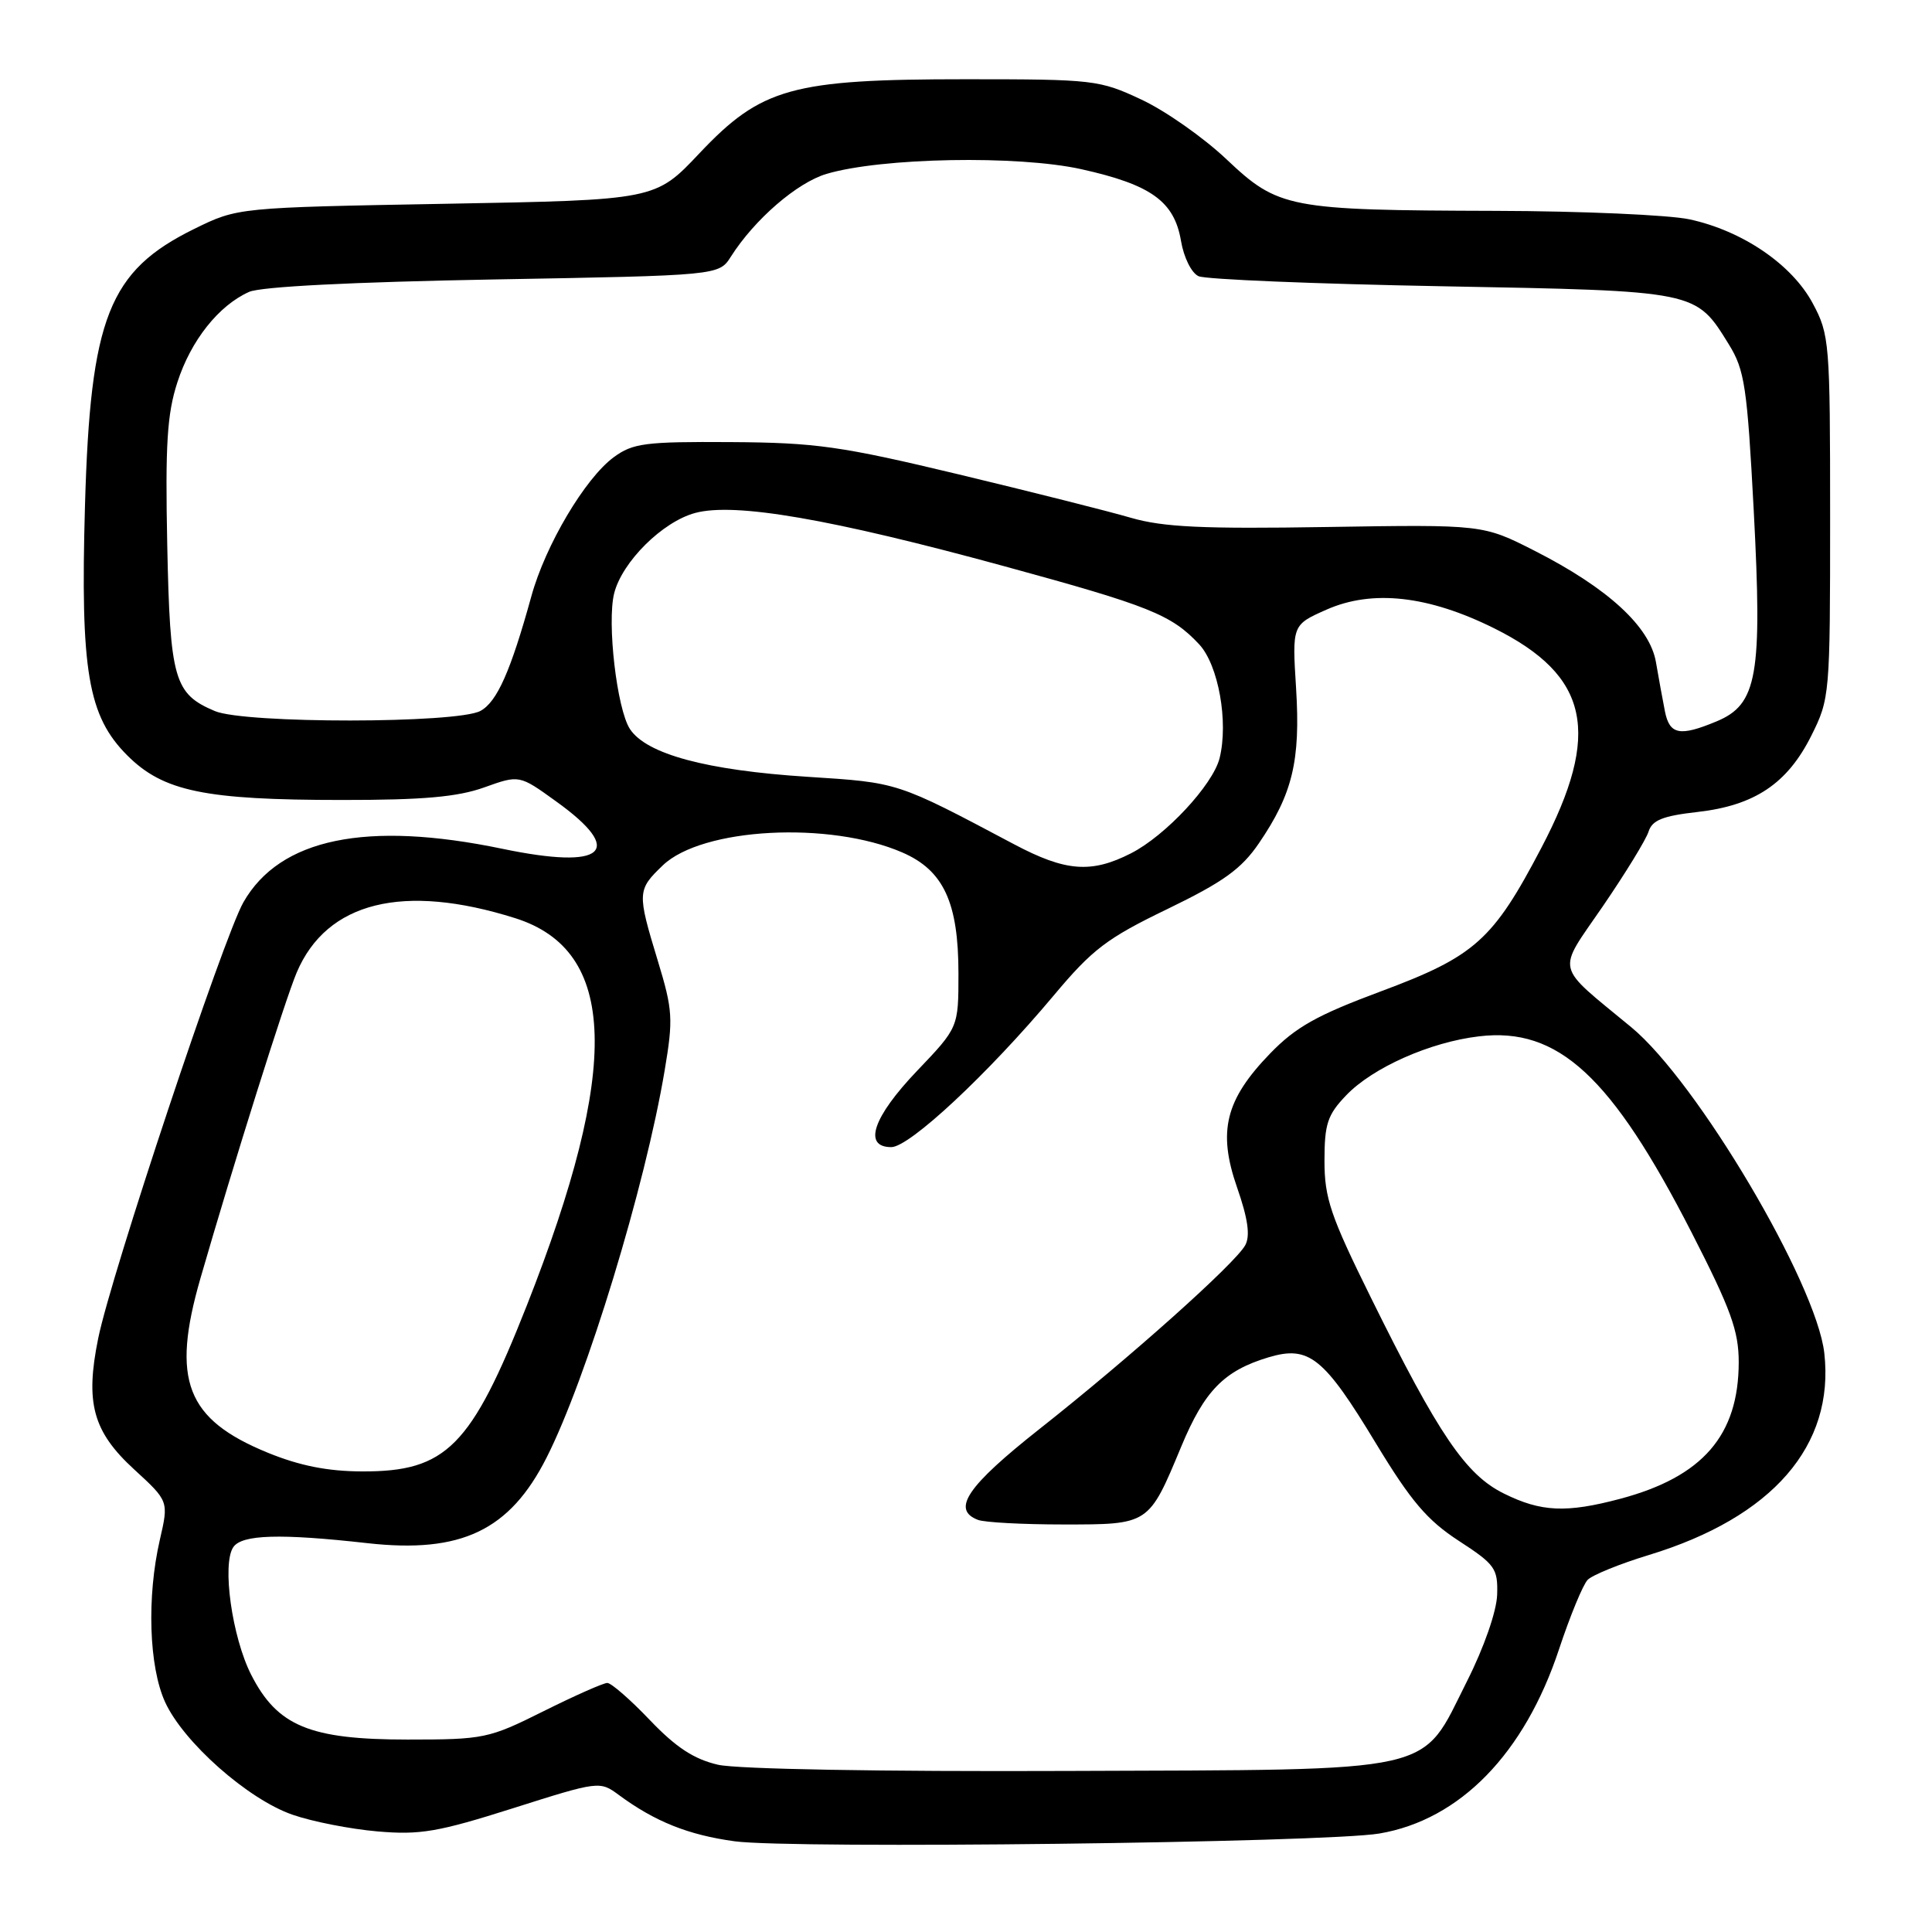 <?xml version="1.0" encoding="UTF-8" standalone="no"?>
<!DOCTYPE svg PUBLIC "-//W3C//DTD SVG 1.1//EN" "http://www.w3.org/Graphics/SVG/1.1/DTD/svg11.dtd" >
<svg xmlns="http://www.w3.org/2000/svg" xmlns:xlink="http://www.w3.org/1999/xlink" version="1.1" viewBox="0 0 256 256">
 <g >
 <path fill="currentColor"
d=" M 182.78 242.95 C 193.45 241.14 202.01 232.36 206.59 218.50 C 208.05 214.10 209.75 209.98 210.37 209.34 C 210.99 208.70 214.63 207.22 218.47 206.05 C 234.86 201.06 243.11 191.57 241.73 179.29 C 240.68 170.02 224.87 143.31 216.15 136.11 C 205.89 127.63 206.23 129.06 212.38 120.09 C 215.37 115.72 218.10 111.27 218.44 110.20 C 218.92 108.67 220.33 108.11 224.94 107.59 C 232.50 106.73 236.83 103.83 240.00 97.50 C 242.46 92.58 242.50 92.10 242.50 68.50 C 242.50 45.38 242.42 44.34 240.20 40.20 C 237.45 35.05 230.88 30.57 223.85 29.06 C 221.13 28.48 209.59 27.97 198.20 27.94 C 170.71 27.86 169.40 27.61 162.52 21.11 C 159.49 18.24 154.42 14.68 151.25 13.20 C 145.69 10.59 144.92 10.50 128.00 10.50 C 104.91 10.50 100.89 11.62 92.67 20.32 C 86.84 26.50 86.84 26.50 59.17 27.00 C 31.50 27.50 31.50 27.50 25.74 30.33 C 14.42 35.89 11.97 42.08 11.26 67.02 C 10.64 88.90 11.65 94.89 16.87 100.10 C 21.63 104.86 27.11 106.00 45.30 106.00 C 56.04 106.01 60.63 105.60 64.15 104.34 C 68.81 102.67 68.81 102.67 73.65 106.16 C 82.94 112.82 80.16 115.30 66.57 112.47 C 48.55 108.72 37.08 111.09 32.25 119.56 C 29.61 124.19 14.73 168.86 13.01 177.35 C 11.27 185.89 12.31 189.69 17.77 194.70 C 22.36 198.91 22.36 198.91 21.18 204.03 C 19.44 211.59 19.73 220.82 21.87 225.52 C 24.29 230.84 32.84 238.41 38.76 240.46 C 41.37 241.37 46.42 242.36 50.00 242.67 C 55.64 243.16 58.02 242.76 67.98 239.60 C 79.33 236.00 79.48 235.98 81.98 237.83 C 86.78 241.37 91.20 243.14 97.34 243.98 C 105.01 245.02 175.59 244.17 182.78 242.95 Z  M 95.15 233.84 C 91.95 233.10 89.58 231.55 86.11 227.92 C 83.53 225.21 80.99 223.00 80.47 223.00 C 79.95 223.00 76.14 224.69 72.01 226.75 C 64.76 230.37 64.13 230.50 54.00 230.50 C 41.04 230.50 36.75 228.72 33.28 221.91 C 30.75 216.93 29.39 207.26 30.91 205.01 C 32.04 203.33 37.12 203.18 48.71 204.48 C 61.11 205.86 67.54 202.80 72.42 193.15 C 77.72 182.71 85.49 157.22 88.07 141.84 C 89.22 135.01 89.15 133.84 87.16 127.30 C 84.41 118.26 84.43 117.92 87.83 114.66 C 93.04 109.67 109.92 108.77 119.57 112.96 C 125.03 115.33 127.00 119.58 127.00 128.98 C 127.00 136.15 127.00 136.15 121.50 141.91 C 115.66 148.03 114.32 152.00 118.10 152.00 C 120.52 152.00 130.90 142.31 139.62 131.91 C 144.75 125.78 146.67 124.32 154.71 120.44 C 162.10 116.86 164.48 115.15 166.81 111.74 C 171.27 105.21 172.33 100.80 171.74 91.24 C 171.21 82.80 171.21 82.80 175.77 80.78 C 181.85 78.09 189.27 78.92 198.00 83.26 C 210.60 89.54 212.23 97.10 204.25 112.32 C 197.82 124.60 195.44 126.72 182.92 131.38 C 174.51 134.51 171.69 136.09 168.30 139.59 C 162.36 145.73 161.33 149.91 163.92 157.35 C 165.35 161.45 165.68 163.73 165.01 164.98 C 163.73 167.37 149.73 179.89 137.75 189.34 C 128.14 196.93 126.04 200.03 129.58 201.39 C 130.45 201.73 135.56 202.00 140.93 202.00 C 152.29 202.00 152.20 202.06 156.52 191.68 C 159.60 184.27 162.20 181.62 168.09 179.85 C 173.45 178.25 175.41 179.82 182.34 191.29 C 186.97 198.93 189.12 201.45 193.30 204.17 C 198.11 207.30 198.49 207.83 198.38 211.31 C 198.31 213.50 196.64 218.31 194.38 222.78 C 188.14 235.17 191.27 234.47 141.50 234.66 C 116.69 234.76 97.72 234.42 95.15 233.84 Z  M 199.27 197.90 C 194.22 195.41 190.62 190.10 181.68 172.00 C 176.30 161.12 175.50 158.77 175.50 153.82 C 175.50 148.92 175.90 147.72 178.37 145.14 C 181.89 141.46 189.50 138.08 195.98 137.32 C 206.47 136.07 213.54 142.60 224.16 163.34 C 229.34 173.46 230.39 176.34 230.39 180.50 C 230.38 190.18 225.62 195.68 214.72 198.59 C 207.54 200.50 204.21 200.35 199.27 197.90 Z  M 35.50 192.50 C 24.66 188.07 22.66 182.88 26.56 169.38 C 30.90 154.34 37.81 132.38 39.32 128.85 C 43.30 119.49 53.43 116.98 68.26 121.66 C 81.81 125.94 82.27 141.36 69.80 173.00 C 62.42 191.70 59.14 195.01 48.00 194.97 C 43.43 194.96 39.72 194.22 35.50 192.50 Z  M 134.39 111.88 C 118.73 103.58 119.12 103.71 107.00 102.93 C 93.62 102.07 85.66 99.93 83.47 96.60 C 81.74 93.95 80.41 82.50 81.38 78.62 C 82.43 74.45 87.77 69.14 92.11 67.97 C 97.37 66.55 110.11 68.75 133.19 75.06 C 152.30 80.28 155.23 81.45 158.89 85.37 C 161.45 88.11 162.80 95.66 161.60 100.47 C 160.71 104.00 154.44 110.74 149.86 113.07 C 144.60 115.75 141.21 115.49 134.39 111.88 Z  M 220.61 94.25 C 220.31 92.74 219.78 89.81 219.42 87.73 C 218.61 83.03 213.06 77.93 203.38 73.00 C 196.50 69.50 196.50 69.50 175.85 69.83 C 159.35 70.10 154.13 69.85 149.85 68.61 C 146.91 67.75 136.62 65.16 127.00 62.85 C 111.43 59.12 108.10 58.65 96.83 58.58 C 85.50 58.51 83.86 58.72 81.33 60.58 C 77.53 63.37 72.27 72.24 70.41 79.00 C 67.67 88.92 65.86 93.01 63.66 94.20 C 60.57 95.88 32.44 95.90 28.47 94.22 C 23.07 91.94 22.53 90.06 22.16 72.17 C 21.89 58.95 22.14 54.85 23.50 50.67 C 25.29 45.12 28.97 40.48 33.00 38.68 C 34.56 37.98 46.69 37.37 65.38 37.03 C 95.26 36.50 95.26 36.50 96.85 34.00 C 100.00 29.05 105.62 24.20 109.52 23.04 C 116.82 20.88 134.86 20.55 143.29 22.42 C 152.54 24.48 155.60 26.68 156.49 31.93 C 156.86 34.12 157.88 36.18 158.82 36.60 C 159.75 37.02 174.25 37.62 191.05 37.93 C 225.05 38.56 224.66 38.49 229.09 45.65 C 231.18 49.03 231.51 51.27 232.38 67.67 C 233.53 89.51 232.86 93.33 227.47 95.58 C 222.58 97.62 221.23 97.36 220.61 94.25 Z "/>
</g>
</svg>
